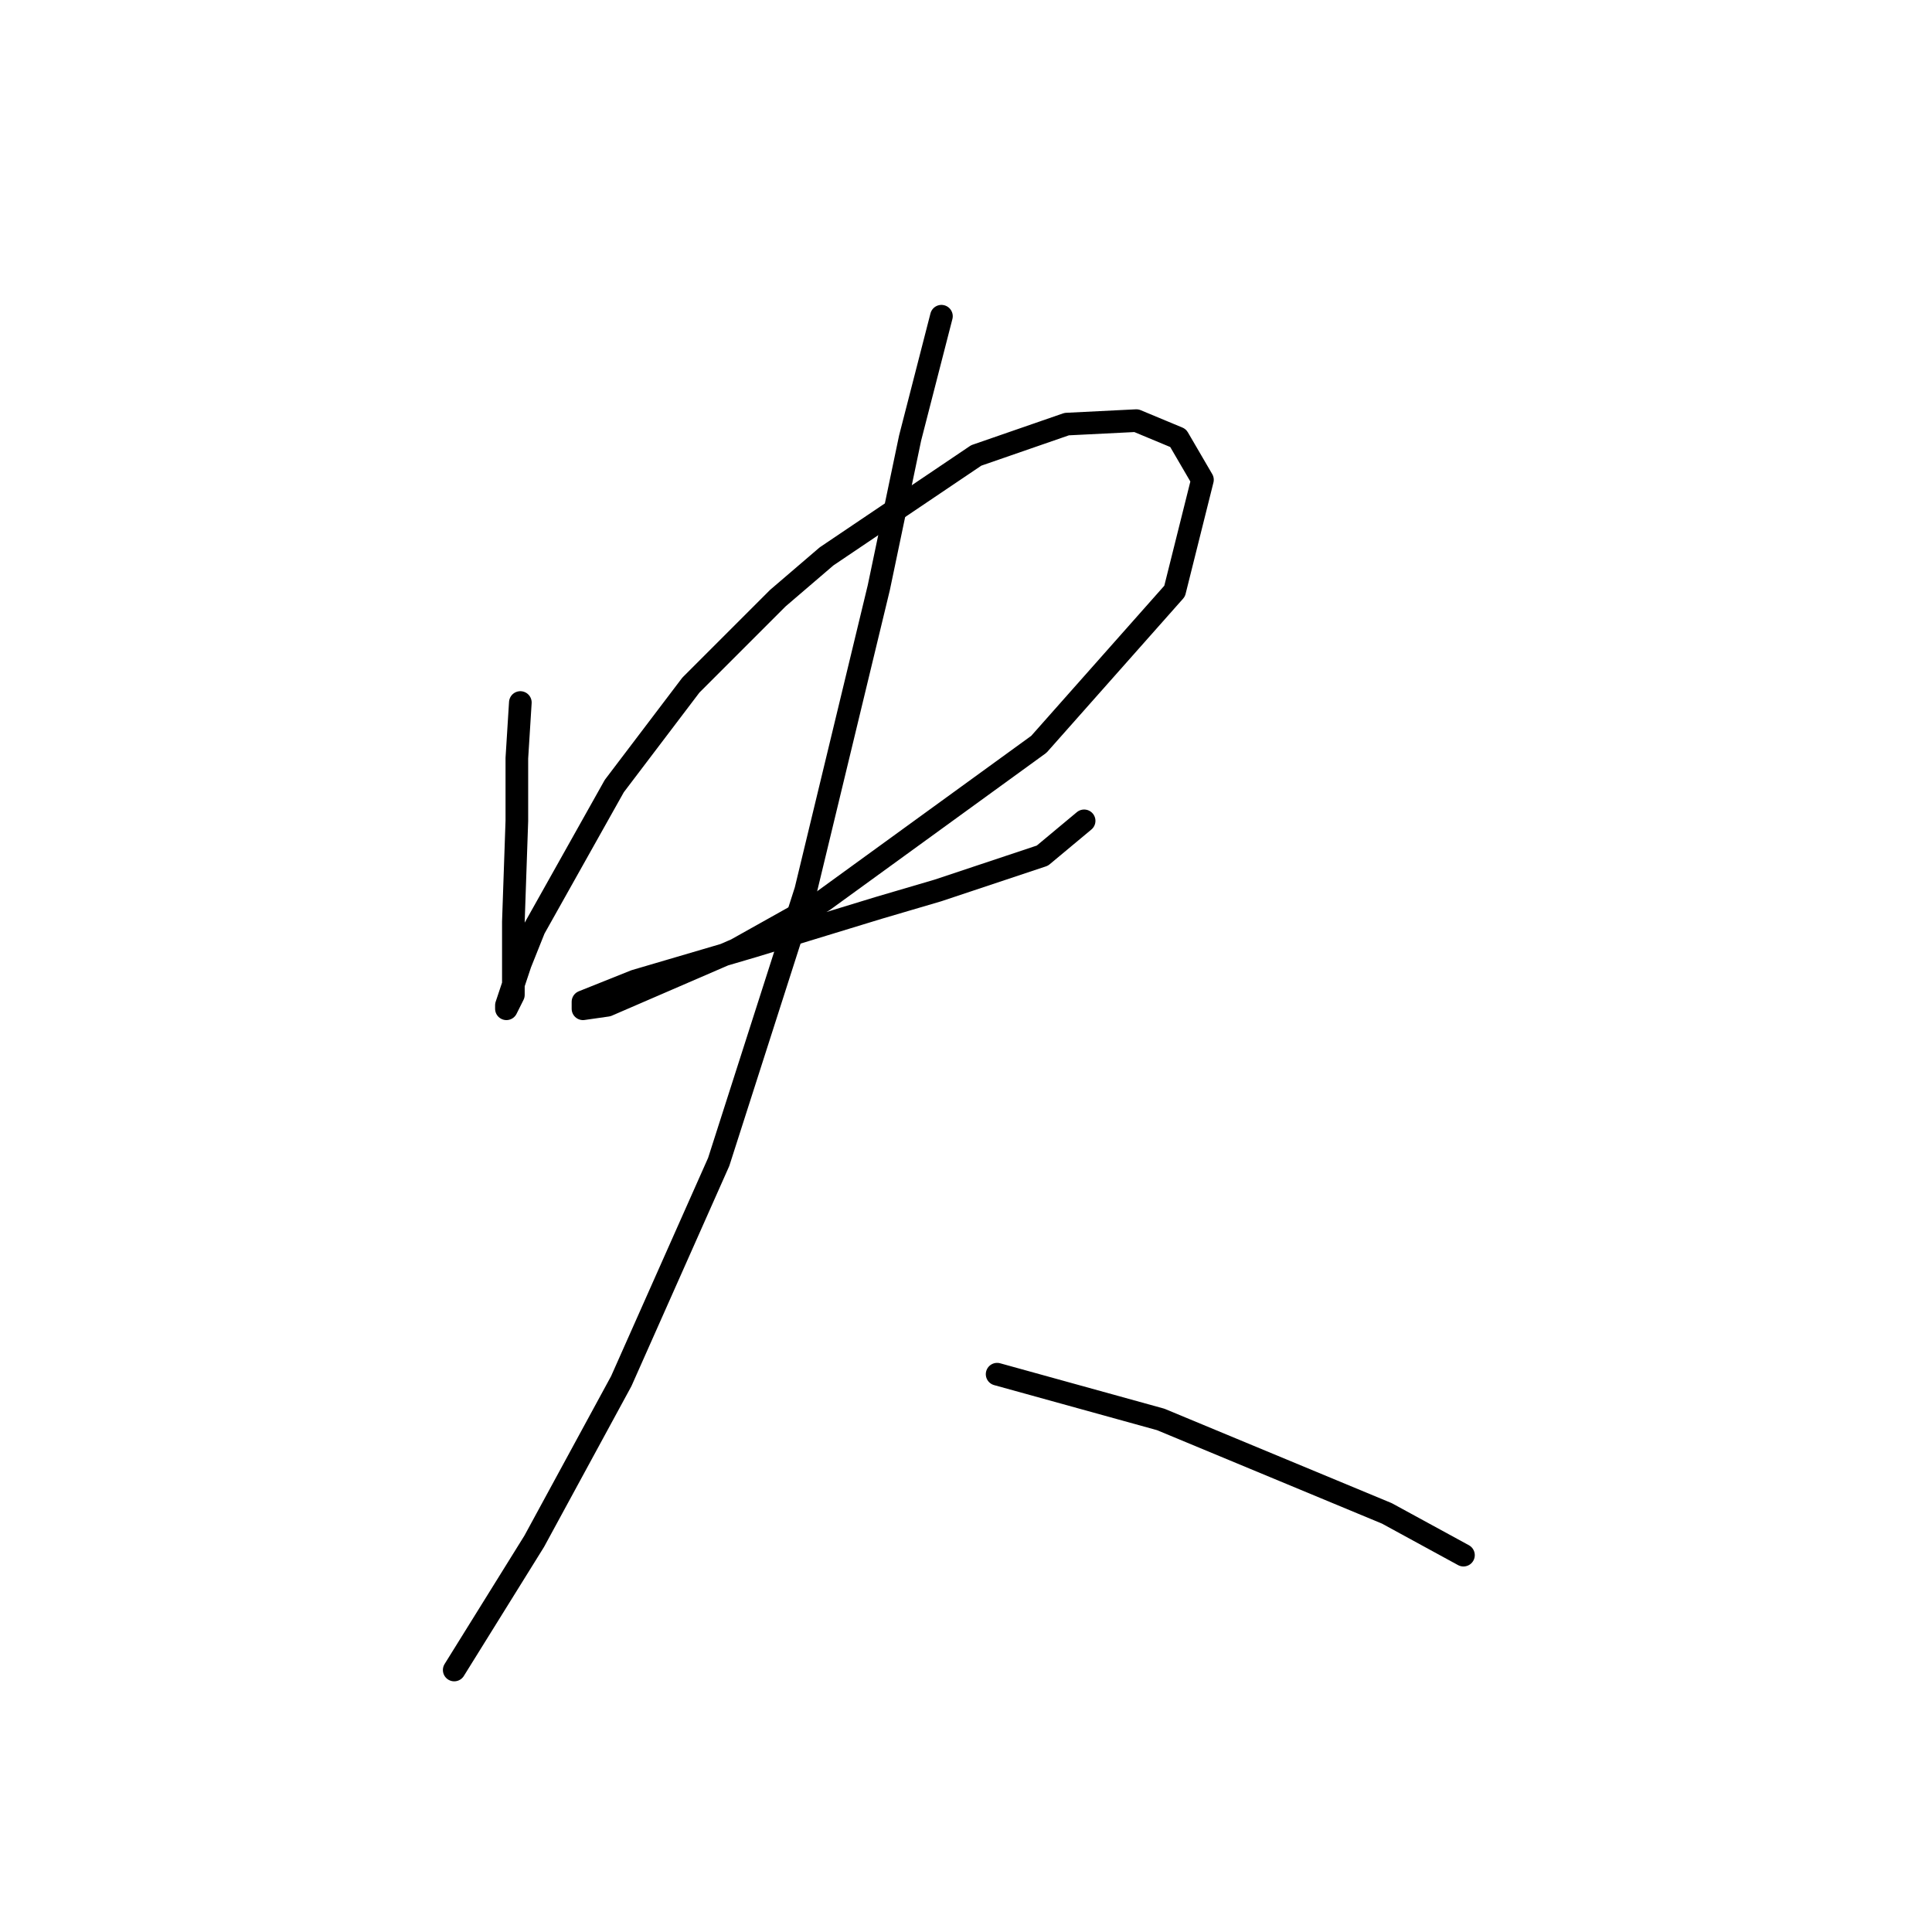 <?xml version="1.0" standalone="no"?>
    <svg width="256" height="256" xmlns="http://www.w3.org/2000/svg" version="1.1">
    <polyline stroke="black" stroke-width="3" stroke-linecap="round" fill="transparent" stroke-linejoin="round" points="68.948 93.087 68.486 100.466 68.486 108.766 68.025 122.139 68.025 131.823 67.103 133.668 67.103 133.206 68.948 127.673 70.792 123.061 81.398 104.155 91.543 90.782 103.072 79.253 109.528 73.72 129.357 60.347 141.346 56.196 150.569 55.735 156.103 58.041 159.331 63.575 155.642 78.331 137.657 98.621 109.067 119.372 97.538 125.828 80.476 133.206 77.248 133.668 77.248 132.745 84.165 129.978 99.844 125.367 116.445 120.295 124.284 117.989 138.118 113.377 143.652 108.766 143.652 108.766 " />
        <polyline stroke="black" stroke-width="3" stroke-linecap="round" fill="transparent" stroke-linejoin="round" points="124.745 41.901 120.595 58.041 116.445 77.87 106.761 117.989 95.232 153.958 82.321 183.009 70.792 204.222 60.186 221.284 60.186 221.284 " />
        <polyline stroke="black" stroke-width="3" stroke-linecap="round" fill="transparent" stroke-linejoin="round" points="132.124 182.087 153.797 188.082 183.771 200.533 193.916 206.066 193.916 206.066 " />
        </svg>